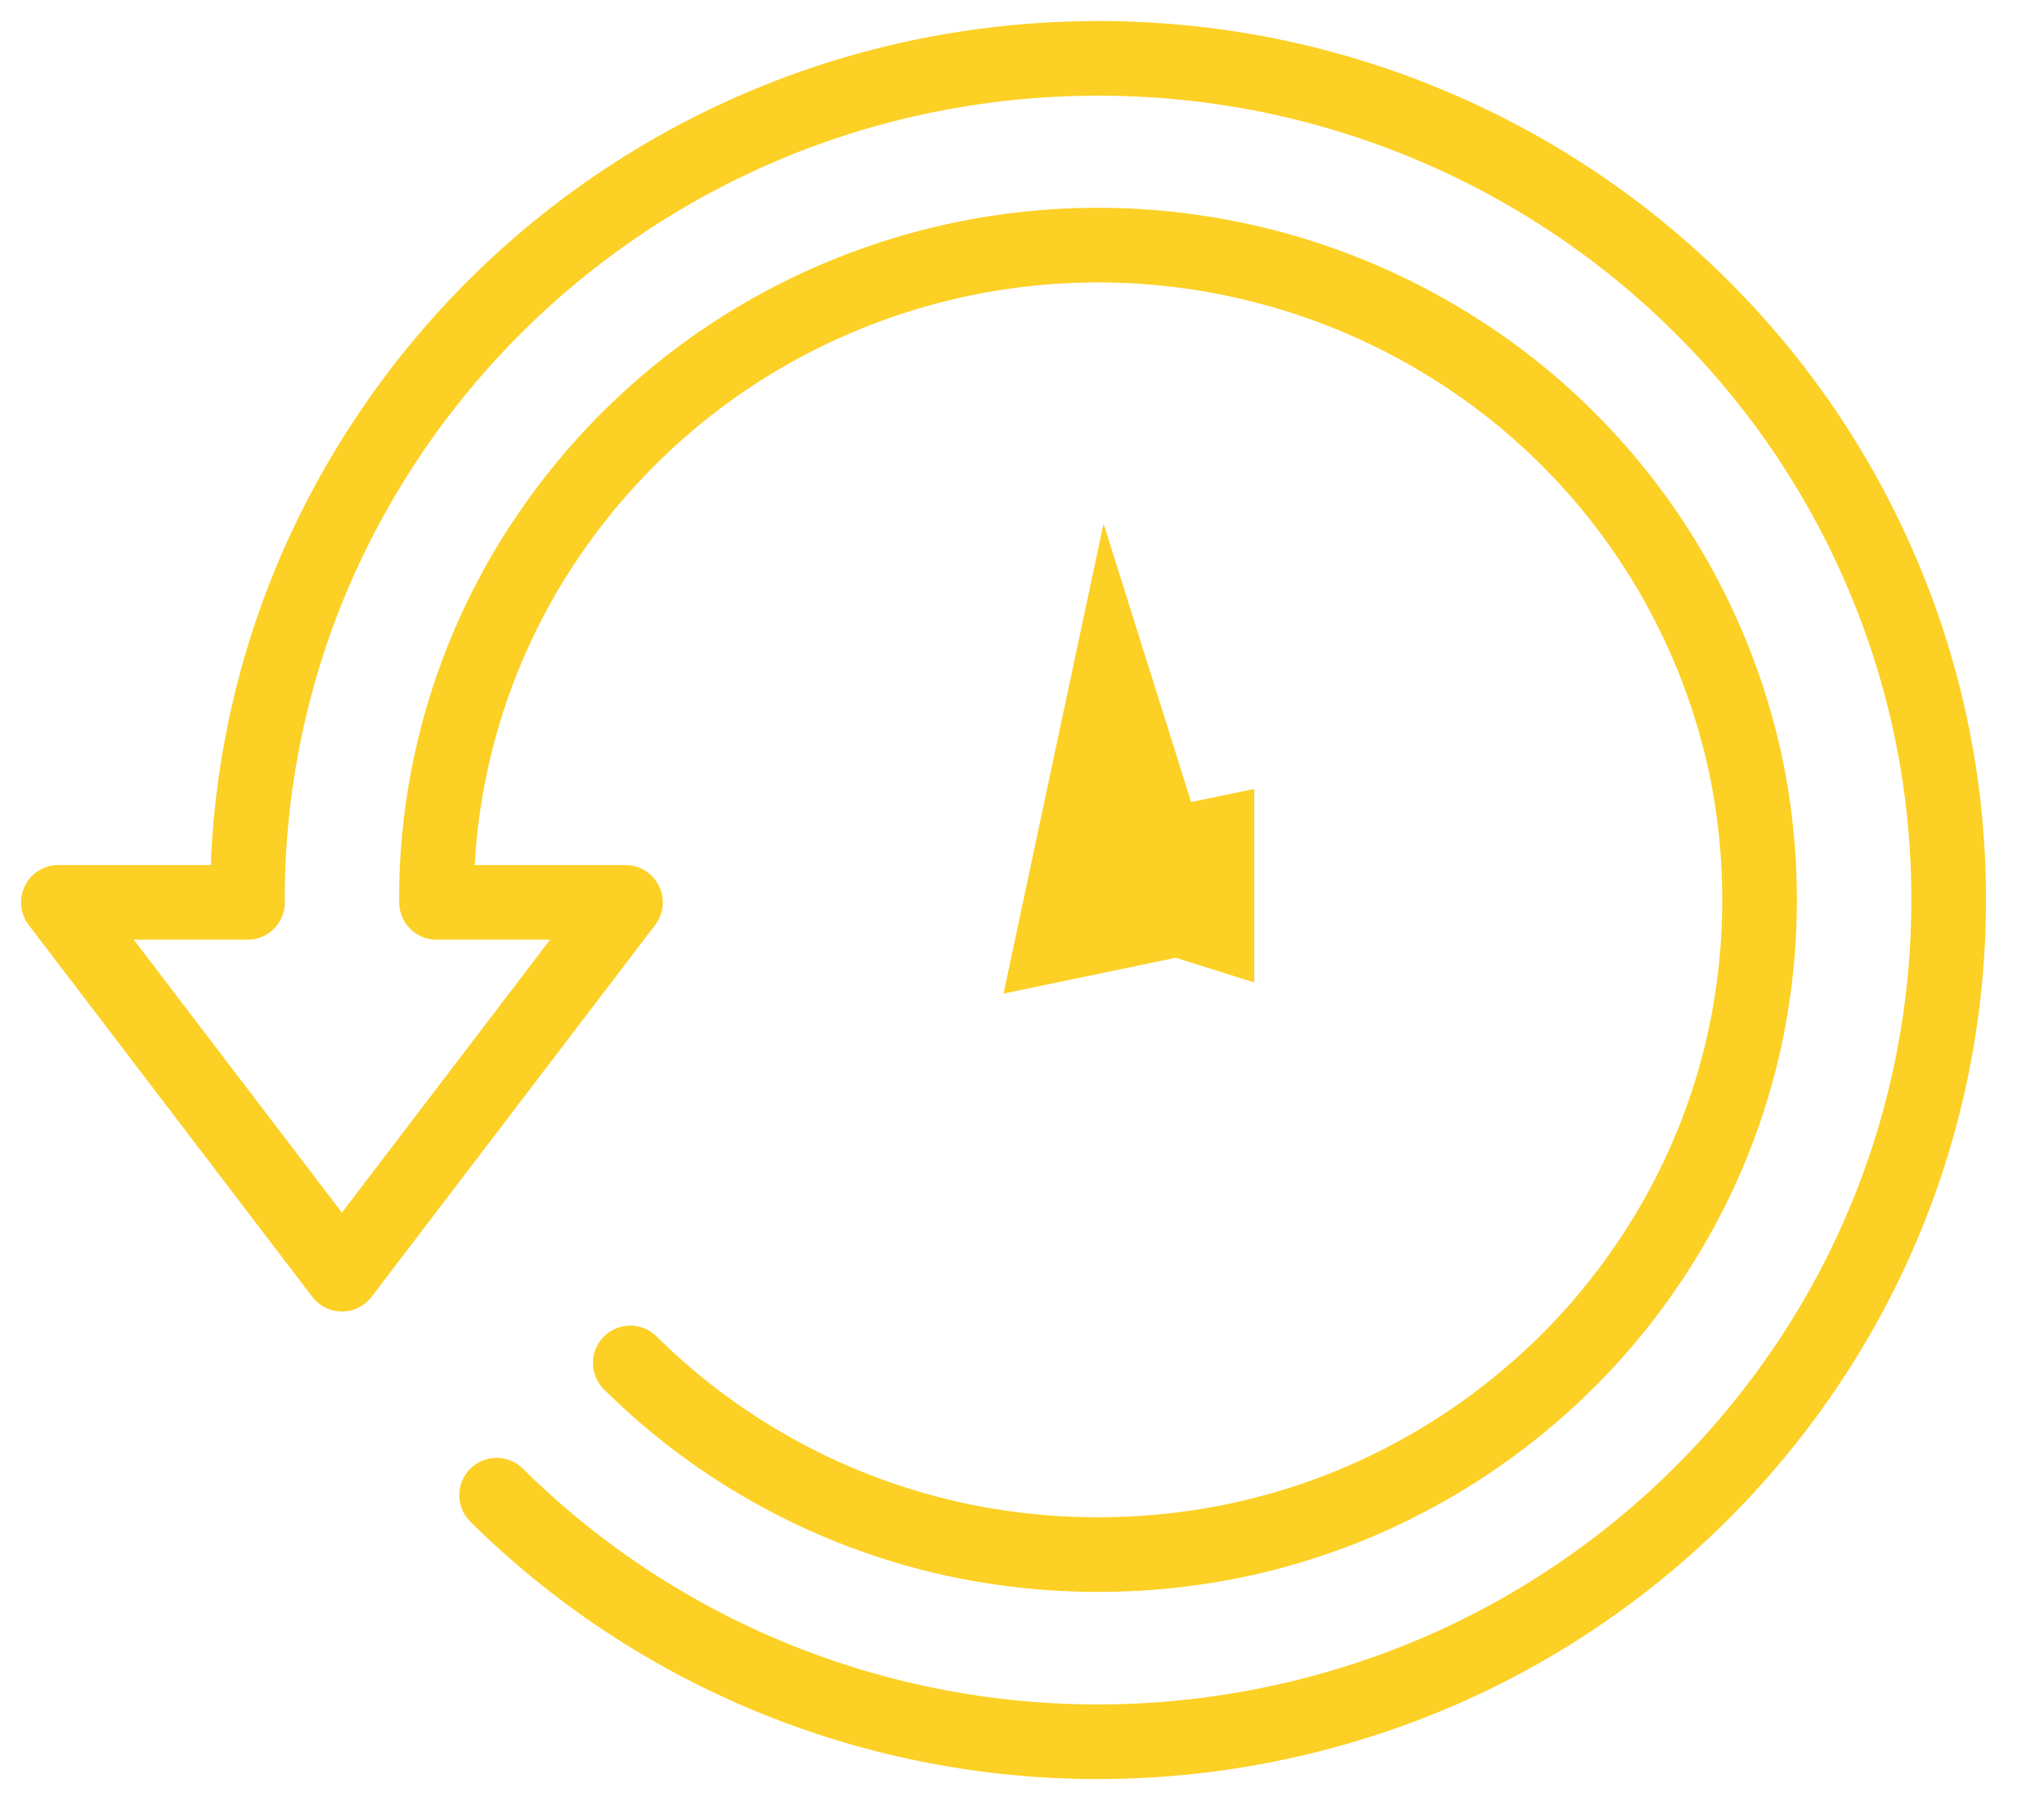<svg width="35" height="31" fill="none" xmlns="http://www.w3.org/2000/svg"><path d="M20.198 15.082l-1.356.282.293-1.377.067.213.203.634.634.198.159.05z" stroke="#FCD025" stroke-width="2.557"/><path d="M10.793 23.34a11.323 11.323 0 005.726 3.056 11.64 11.64 0 004.568 0c.728-.148 1.44-.367 2.125-.653a11.431 11.431 0 003.6-2.404c.514-.506.978-1.065 1.383-1.66a11.048 11.048 0 001.706-4.008c.305-1.492.305-3.03 0-4.522a11.213 11.213 0 00-4.867-7.102 11.431 11.431 0 00-8.516-1.619c-1.448.297-2.824.87-4.05 1.688a11.376 11.376 0 00-3.06 3.03 11.06 11.06 0 00-1.935 6.267l.002.04h3.235L5.855 21.82 1 15.453h3.238l-.001-.04a14.225 14.225 0 011.146-5.612A14.555 14.555 0 0115.87 1.292c1.936-.39 3.931-.39 5.868 0 2.79.57 5.35 1.934 7.363 3.927a14.336 14.336 0 013.12 4.584 14.17 14.17 0 011.146 5.61 14.257 14.257 0 01-2.489 8.06 14.548 14.548 0 01-6.407 5.221 14.779 14.779 0 01-5.67 1.133 14.675 14.675 0 01-5.573-1.096 14.552 14.552 0 01-4.724-3.126" stroke="#FCD025" stroke-width="1.278" stroke-linecap="round" stroke-linejoin="round"/></svg>